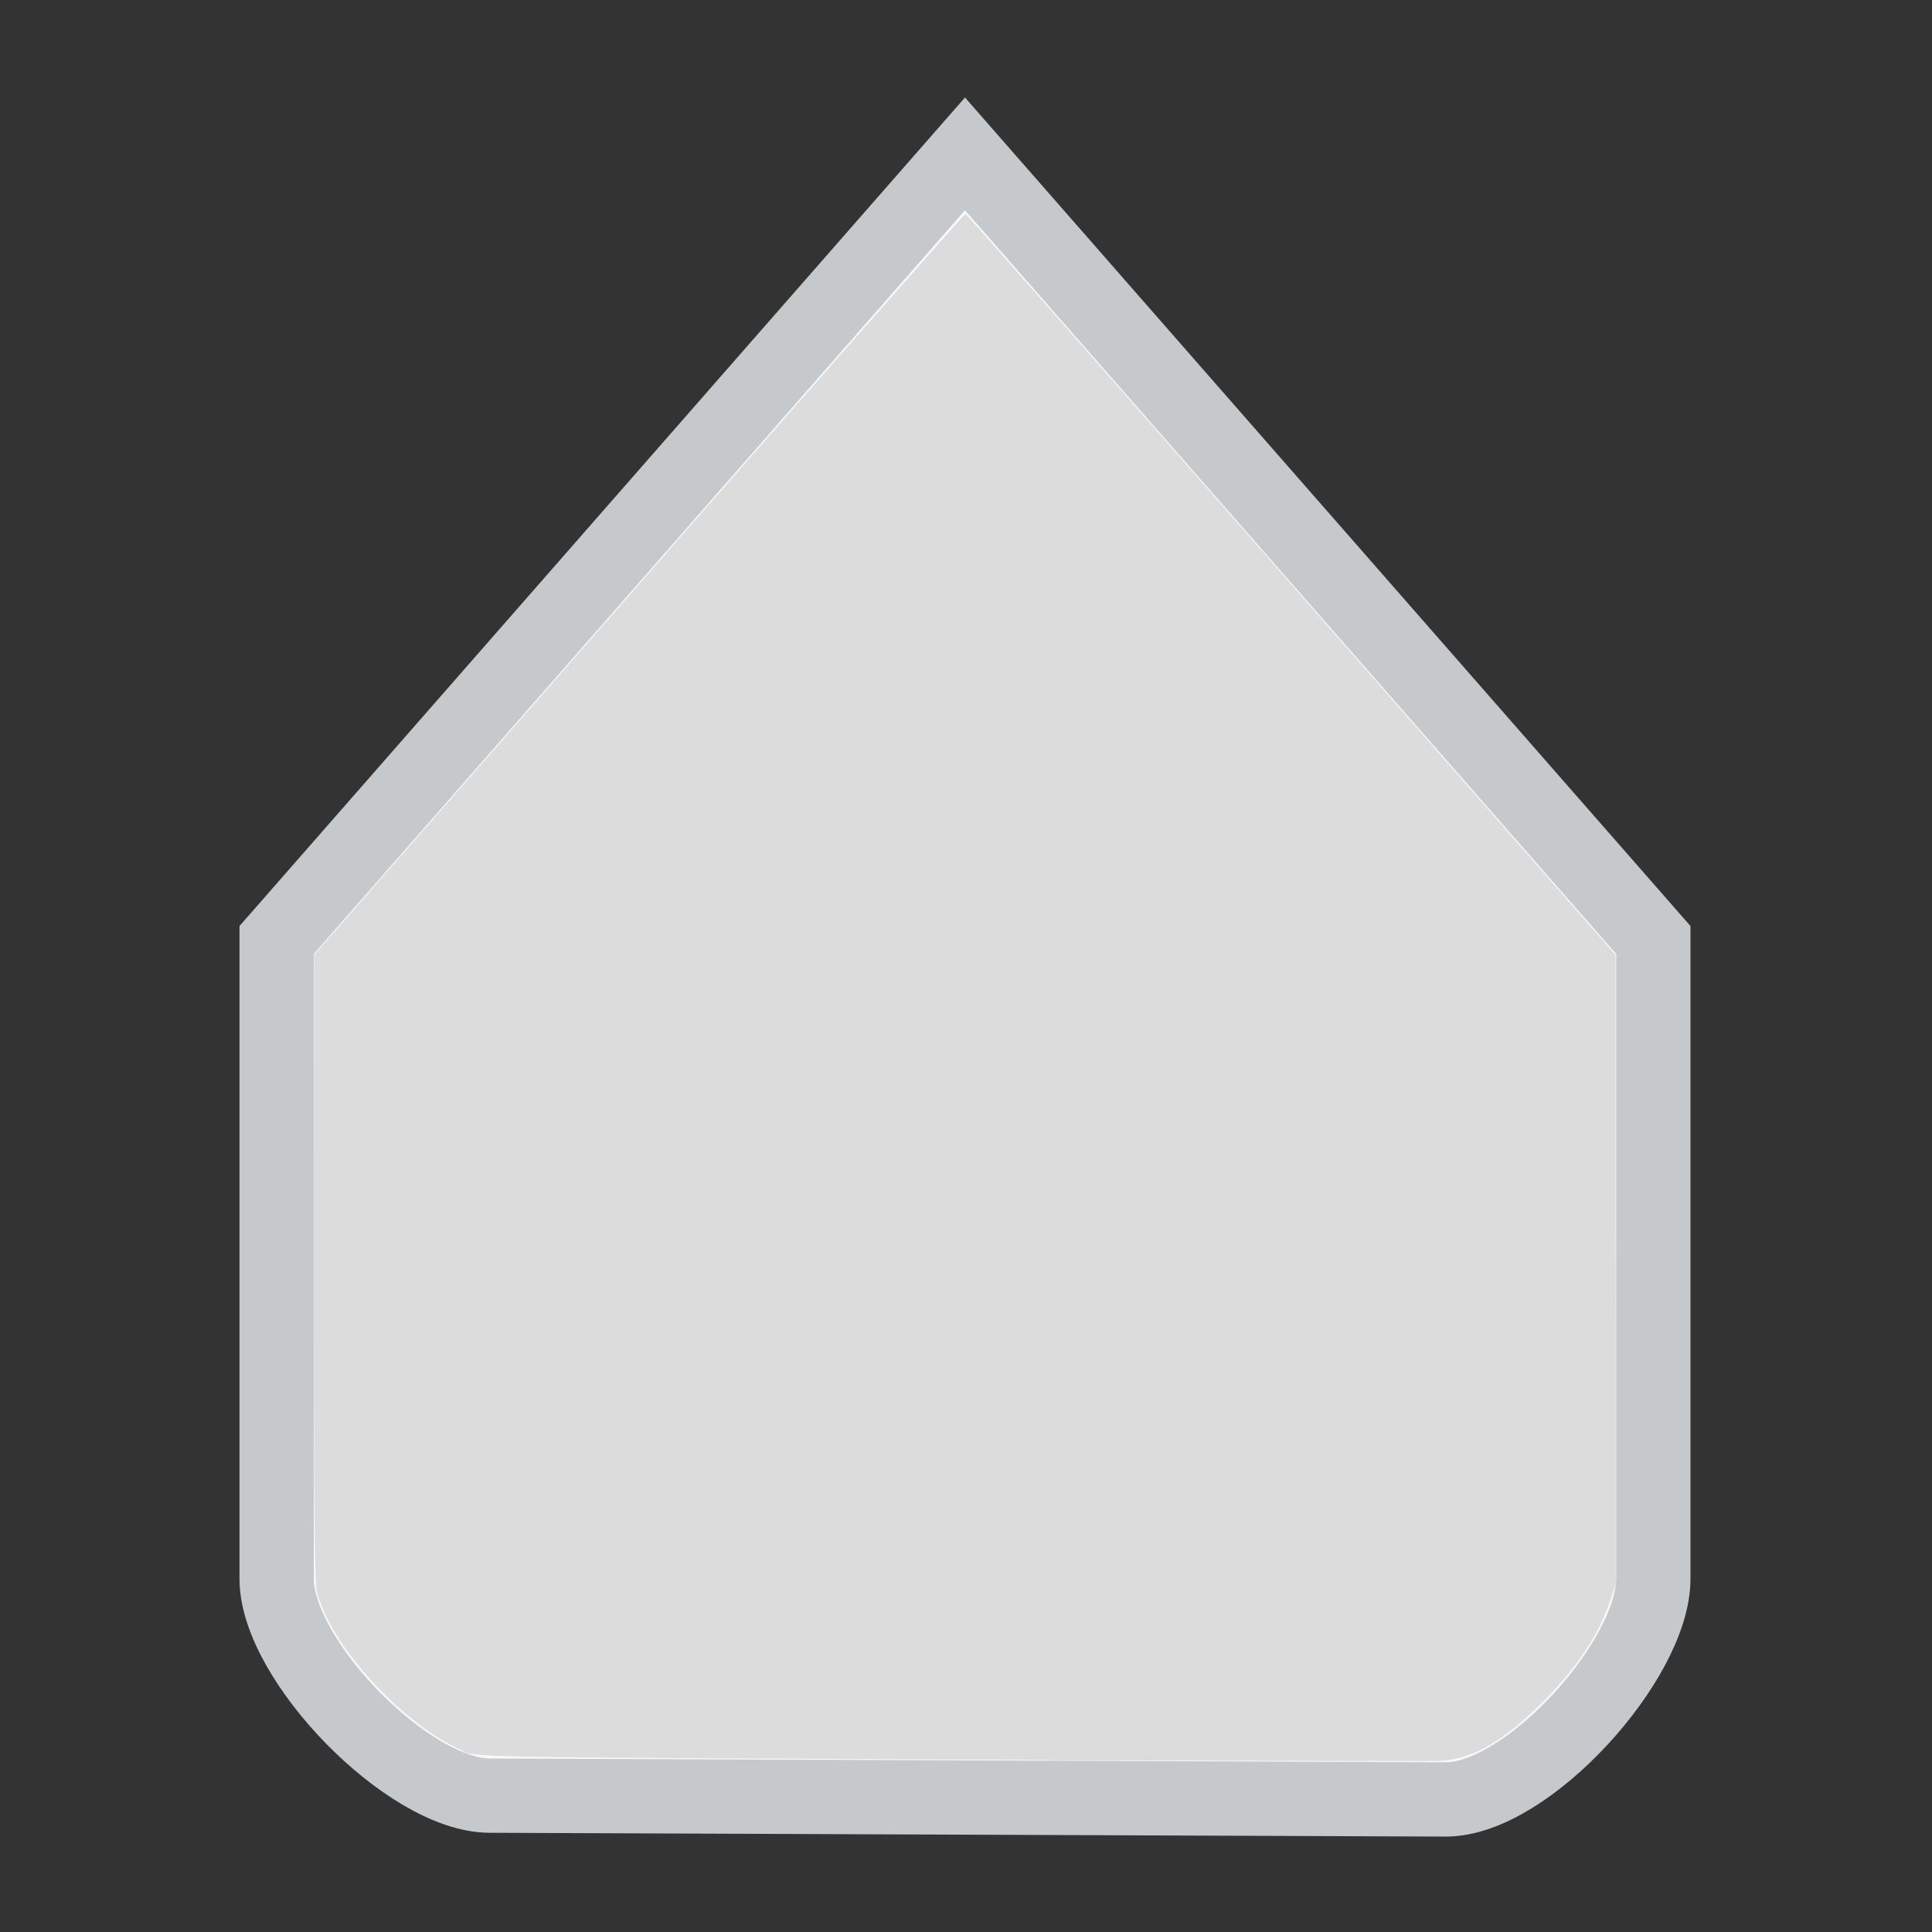 <?xml version="1.0" encoding="UTF-8" standalone="no"?>
<svg
   width="52"
   height="52"
   viewBox="0 0 357.717 357.717"
   version="1.1"
   id="svg1454"
   inkscape:version="1.3.2 (091e20ef0f, 2023-11-25, custom)"
   sodipodi:docname="scale-slider@2.svg"
   xmlns:inkscape="http://www.inkscape.org/namespaces/inkscape"
   xmlns:sodipodi="http://sodipodi.sourceforge.net/DTD/sodipodi-0.dtd"
   xmlns="http://www.w3.org/2000/svg"
   xmlns:svg="http://www.w3.org/2000/svg"
   xmlns:rdf="http://www.w3.org/1999/02/22-rdf-syntax-ns#"
   xmlns:cc="http://creativecommons.org/ns#"
   xmlns:dc="http://purl.org/dc/elements/1.1/">
  <rect x="0" y="0" width="357.717" height="357.717" fill="#333333" stroke="none"/>
  <defs
     id="defs1448" />
  <sodipodi:namedview
     id="base"
     pagecolor="#ffffff"
     bordercolor="#666666"
     borderopacity="1.0"
     inkscape:pageopacity="0.0"
     inkscape:pageshadow="2"
     inkscape:zoom="15.211538"
     inkscape:cx="25.967131"
     inkscape:cy="25.934261"
     inkscape:document-units="mm"
     inkscape:current-layer="layer1"
     inkscape:document-rotation="0"
     showgrid="true"
     units="px"
     inkscape:window-width="1366"
     inkscape:window-height="737"
     inkscape:window-x="0"
     inkscape:window-y="0"
     inkscape:window-maximized="1"
     inkscape:showpageshadow="2"
     inkscape:pagecheckerboard="0"
     inkscape:deskcolor="#d1d1d1">
    <inkscape:grid
       type="xygrid"
       id="grid2037"
       originx="0"
       originy="0"
       spacingy="1"
       spacingx="1"
       units="px"
       visible="true" />
  </sodipodi:namedview>
  <g
     inkscape:label="Layer 1"
     inkscape:groupmode="layer"
     id="layer1">
    <path
       inkscape:connector-curvature="0"
       style="fill:#f9f9f9;fill-opacity:1;stroke:#c5c9cc;stroke-width:13.758;stroke-linecap:butt;stroke-linejoin:miter;stroke-miterlimit:4;stroke-dasharray:none;stroke-opacity:1"
       d="m 267.661,333.171 c 15.083,0.061 38.459,-25.792 38.459,-40.864 V 174.046 L 178.671,28.493 51.222,174.046 v 118.261 c 0,15.072 24.347,40.099 39.43,40.159 z"
       id="path377"
       sodipodi:nodetypes="sscccsss" />
    <path
       style="opacity:1;fill:#dcdcdc;stroke-width:0.066"
       d="M 26.592,47.363 C 12.008,47.294 12.856,47.31 12.373,47.086 10.731,46.326 8.816,44.184 8.521,42.777 8.469,42.531 8.449,39.963 8.451,34.066 l 0.004,-8.362 8.742,-9.976 c 4.808,-5.487 8.763,-9.974 8.789,-9.972 0.026,0.002 3.974,4.492 8.772,9.976 l 8.725,9.972 0.002,8.469 0.002,8.469 -0.167,0.498 c -0.312,0.929 -0.999,1.917 -1.98,2.851 -1.015,0.965 -1.766,1.369 -2.613,1.404 -0.292,0.012 -5.753,-0.003 -12.135,-0.033 z"
       id="path1"
       transform="scale(6.879)" />
    <path
       style="opacity:1;fill:#dcdcdc;stroke-width:0.066"
       d="m 28.195,47.369 c -0.016,-0.016 -3.438,-0.054 -7.604,-0.085 -7.853,-0.058 -8.013,-0.06 -8.068,-0.118 -0.018,-0.019 -0.246,-0.16 -0.507,-0.314 -1.322,-0.777 -2.612,-2.146 -3.232,-3.431 L 8.546,42.928 8.529,34.309 8.511,25.69 11.846,21.884 C 16.773,16.261 24.057,7.968 25.073,6.824 c 0.488,-0.549 0.912,-0.983 0.943,-0.964 0.085,0.053 3.224,3.619 10.644,12.094 l 6.74,7.699 0.044,3.669 c 0.024,2.018 0.044,5.823 0.044,8.455 v 4.786 l -0.195,0.533 c -0.381,1.045 -0.967,1.889 -1.983,2.861 -0.619,0.592 -1.16,0.978 -1.701,1.213 -0.325,0.142 -0.47,0.159 -1.446,0.176 -1.994,0.034 -9.937,0.053 -9.967,0.023 z"
       id="path2"
       transform="scale(6.879)" />
  </g>
</svg>
